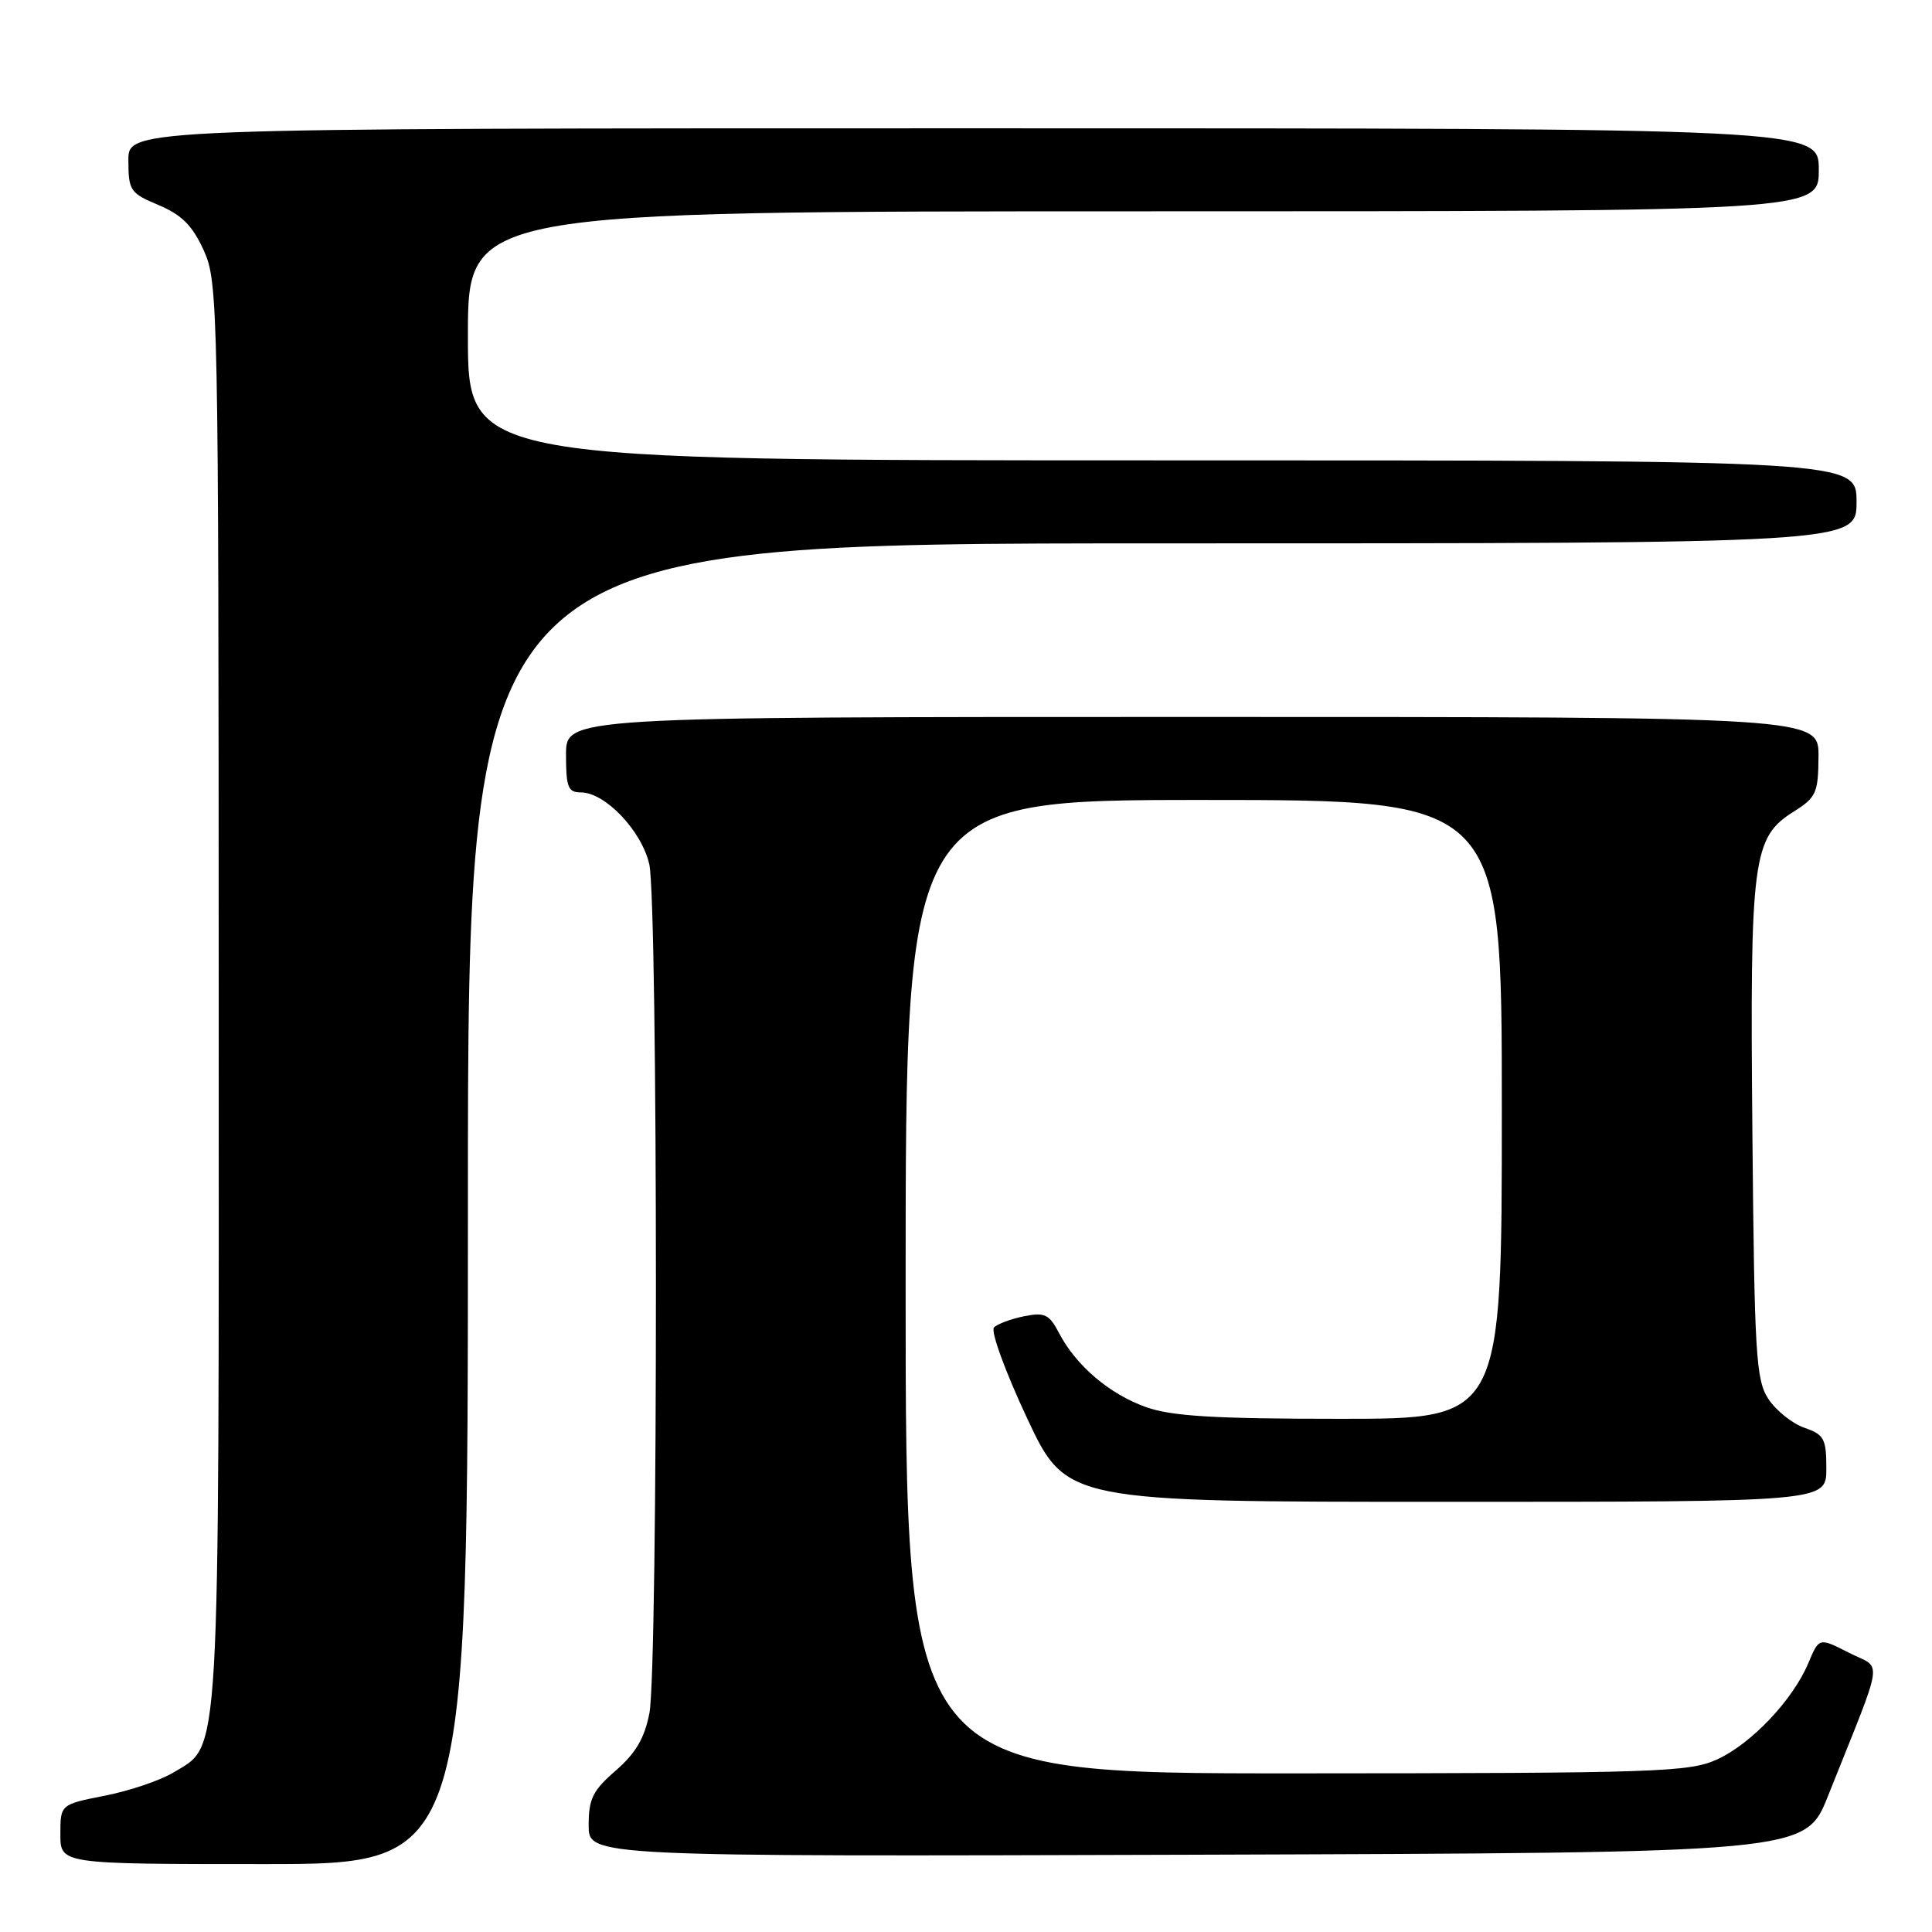 <?xml version="1.0" encoding="UTF-8" standalone="no"?>
<!DOCTYPE svg PUBLIC "-//W3C//DTD SVG 1.1//EN" "http://www.w3.org/Graphics/SVG/1.1/DTD/svg11.dtd" >
<svg xmlns="http://www.w3.org/2000/svg" xmlns:xlink="http://www.w3.org/1999/xlink" version="1.1" viewBox="0 0 256 256">
 <g >
 <path fill="currentColor"
d=" M 62.00 159.50 C 62.00 72.00 62.00 72.00 154.00 72.00 C 246.00 72.00 246.00 72.00 246.00 66.50 C 246.00 61.00 246.00 61.00 154.00 61.00 C 62.00 61.00 62.00 61.00 62.00 44.50 C 62.00 28.00 62.00 28.00 151.50 28.00 C 241.00 28.00 241.00 28.00 241.00 22.50 C 241.00 17.00 241.00 17.00 129.00 17.00 C 17.00 17.00 17.00 17.00 17.01 21.25 C 17.02 25.26 17.25 25.60 21.03 27.18 C 24.09 28.47 25.50 29.89 27.00 33.18 C 28.90 37.37 28.96 40.32 28.98 131.78 C 29.00 235.31 29.25 231.05 22.99 234.86 C 21.26 235.91 17.18 237.29 13.93 237.93 C 8.00 239.10 8.00 239.10 8.00 243.05 C 8.00 247.00 8.00 247.00 35.00 247.00 C 62.00 247.00 62.00 247.00 62.00 159.50 Z  M 242.21 238.00 C 249.82 218.92 249.47 221.28 245.00 219.00 C 241.04 216.98 241.04 216.98 239.64 220.31 C 237.59 225.23 232.07 231.06 227.51 233.14 C 223.80 234.82 219.64 234.96 171.75 234.98 C 120.00 235.00 120.00 235.00 120.00 170.50 C 120.00 106.00 120.00 106.00 159.50 106.00 C 199.00 106.00 199.00 106.00 199.00 147.00 C 199.00 188.00 199.00 188.00 177.63 188.00 C 160.94 188.00 155.29 187.66 151.89 186.46 C 147.04 184.75 142.59 180.97 140.33 176.64 C 139.03 174.15 138.43 173.86 135.70 174.41 C 133.97 174.76 132.18 175.42 131.71 175.89 C 131.24 176.36 133.19 181.72 136.07 187.87 C 141.29 199.00 141.29 199.00 191.65 199.00 C 242.00 199.00 242.00 199.00 242.00 194.60 C 242.00 190.63 241.71 190.09 239.07 189.18 C 237.46 188.61 235.33 186.90 234.32 185.37 C 232.67 182.85 232.47 179.56 232.20 150.03 C 231.87 113.62 232.21 110.98 237.71 107.52 C 240.65 105.67 240.93 105.06 240.96 100.25 C 241.00 95.00 241.00 95.00 158.00 95.00 C 75.00 95.00 75.00 95.00 75.00 100.00 C 75.00 104.32 75.27 105.00 76.98 105.00 C 80.18 105.00 85.01 110.07 86.03 114.50 C 87.20 119.56 87.21 220.95 86.05 227.00 C 85.41 230.31 84.23 232.32 81.59 234.61 C 78.55 237.24 78.00 238.34 78.00 241.86 C 78.00 246.01 78.00 246.01 158.61 245.76 C 239.22 245.50 239.22 245.50 242.21 238.00 Z "/>
</g>
</svg>